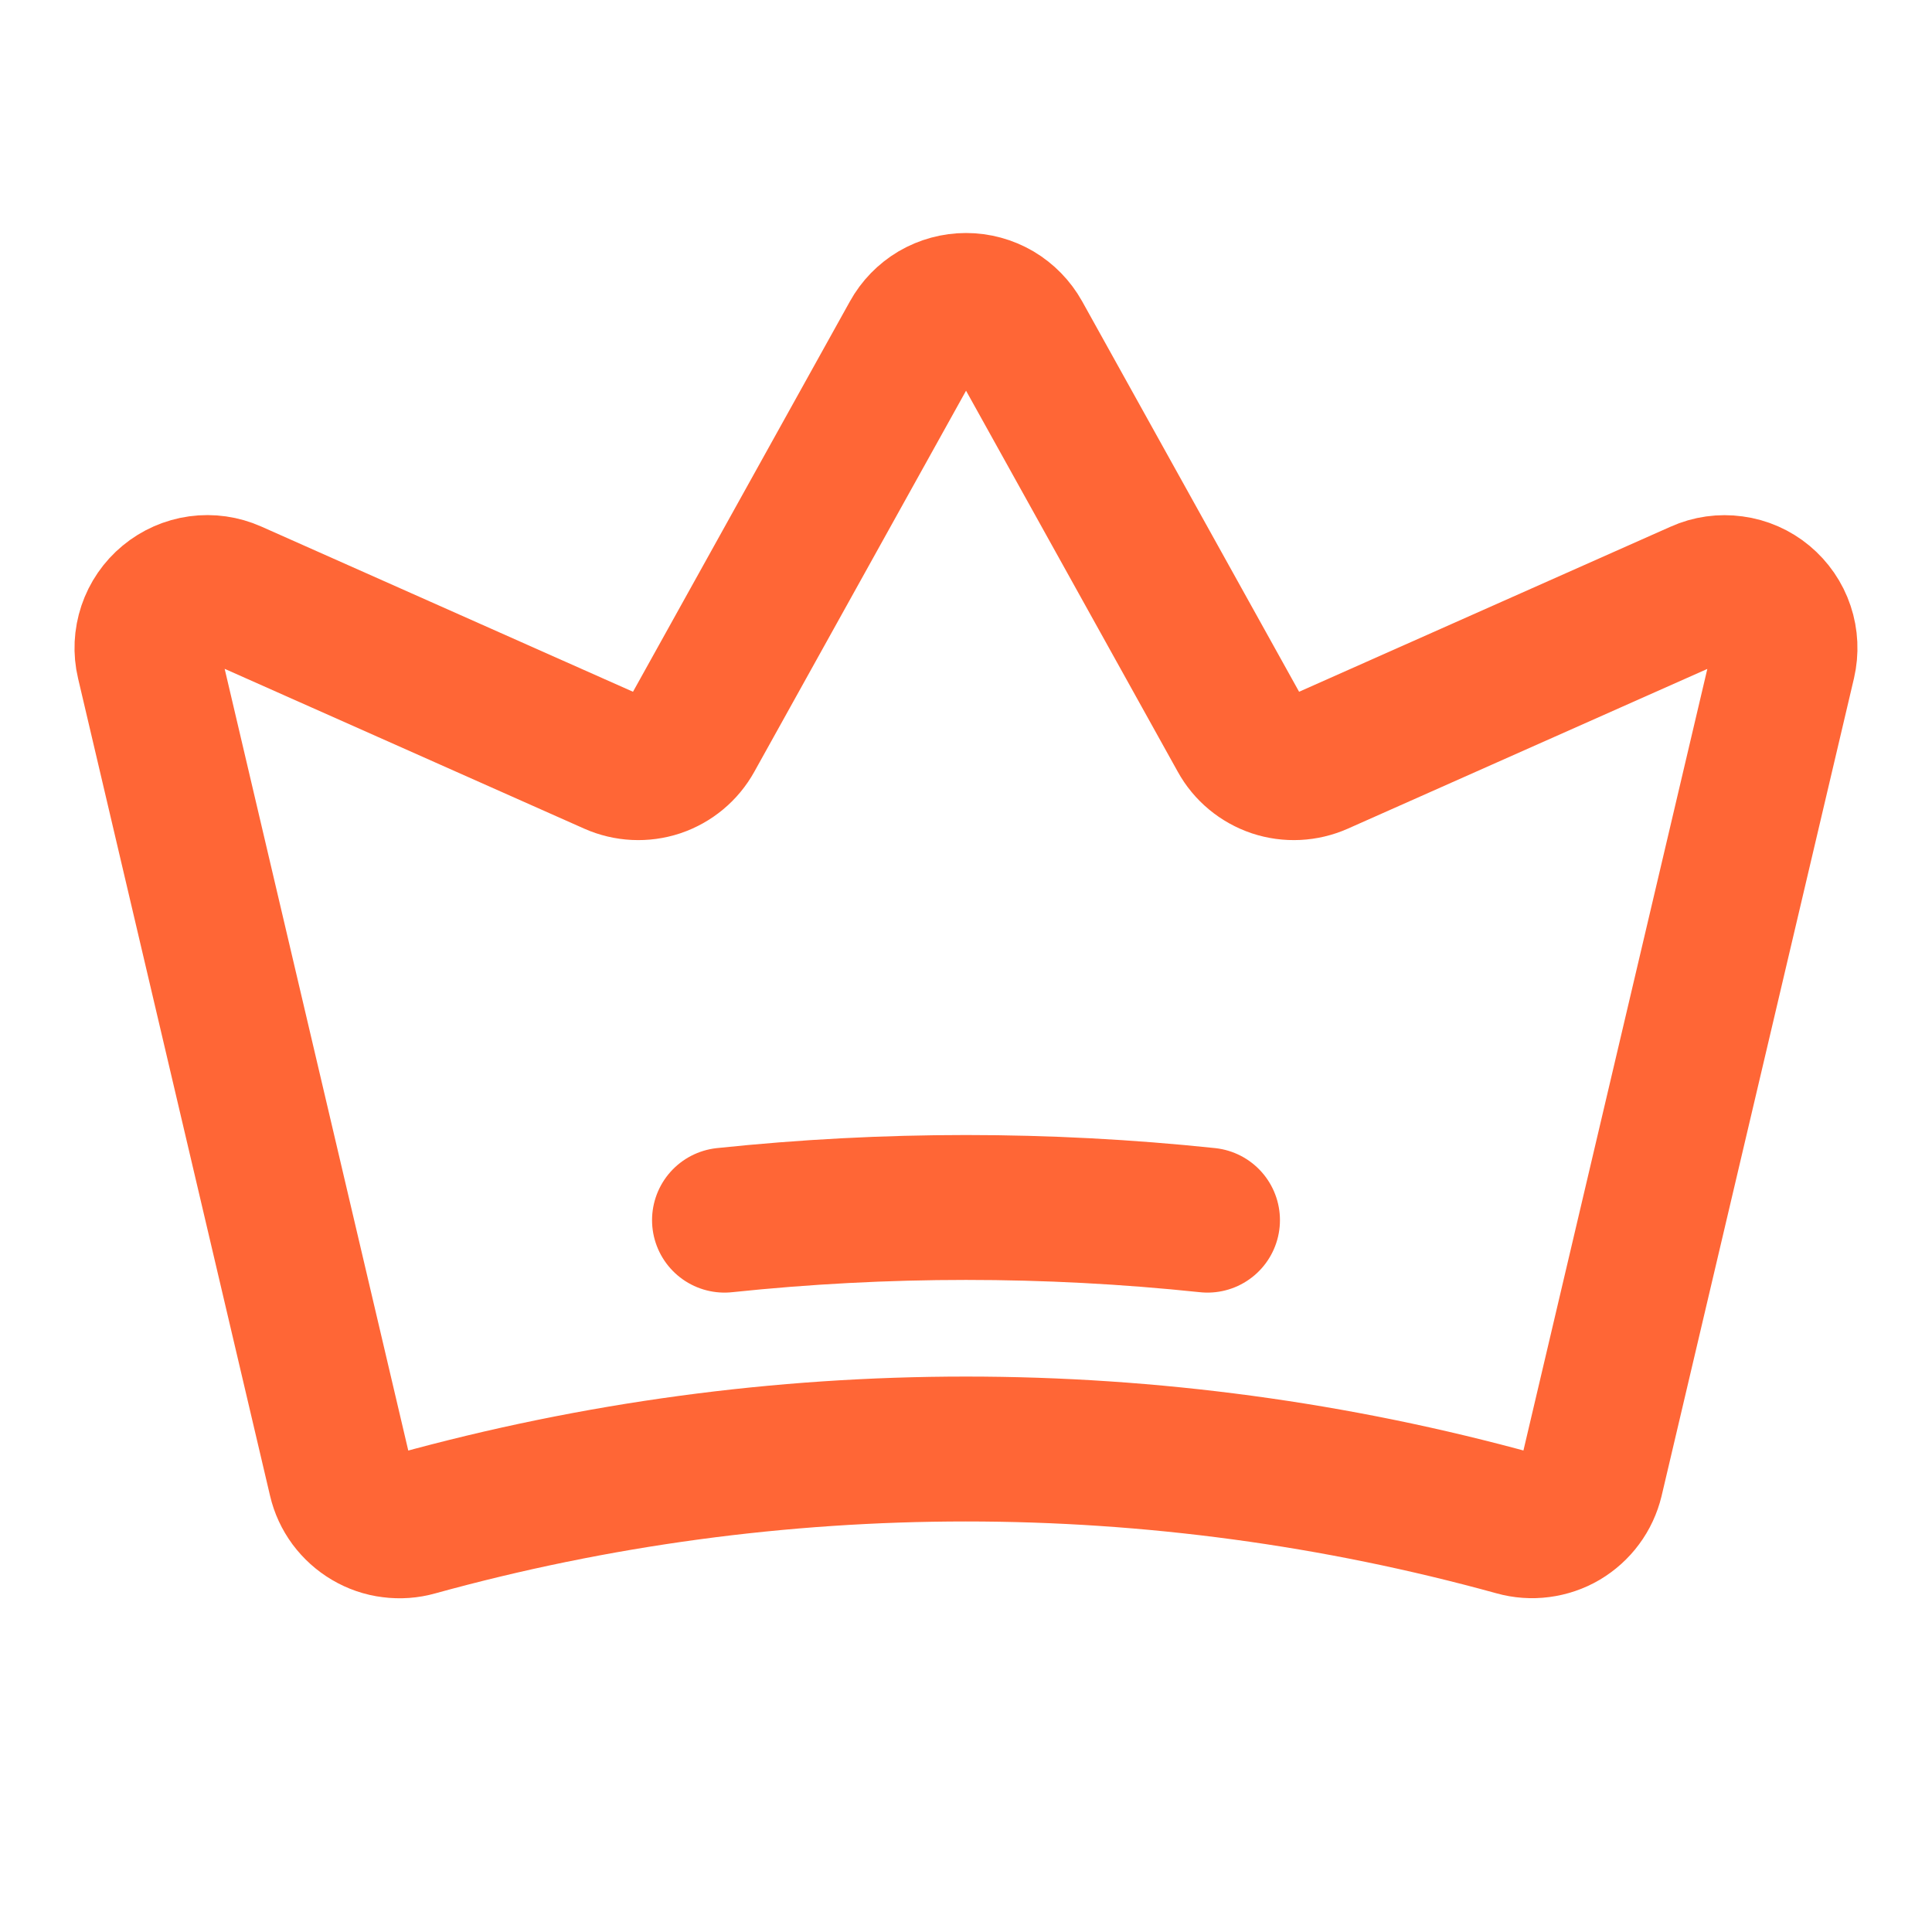 <svg width="20" height="20" viewBox="0 0 20 20" fill="none" xmlns="http://www.w3.org/2000/svg">
<path d="M3.526 15.314C3.545 15.396 3.581 15.473 3.631 15.541C3.682 15.609 3.745 15.666 3.818 15.709C3.891 15.752 3.971 15.78 4.055 15.79C4.139 15.801 4.224 15.795 4.305 15.772C8.031 14.743 11.966 14.743 15.691 15.771C15.773 15.794 15.858 15.8 15.941 15.789C16.025 15.778 16.106 15.751 16.179 15.708C16.251 15.665 16.315 15.608 16.365 15.54C16.415 15.473 16.451 15.395 16.471 15.313L18.462 6.851C18.488 6.738 18.483 6.619 18.446 6.509C18.409 6.398 18.342 6.301 18.252 6.226C18.163 6.152 18.054 6.104 17.939 6.089C17.823 6.073 17.706 6.089 17.6 6.137L13.648 7.893C13.505 7.956 13.344 7.964 13.196 7.915C13.048 7.865 12.923 7.762 12.848 7.625L10.547 3.484C10.492 3.386 10.413 3.305 10.317 3.248C10.221 3.192 10.112 3.162 10 3.162C9.889 3.162 9.779 3.192 9.683 3.248C9.587 3.305 9.508 3.386 9.454 3.484L7.153 7.625C7.077 7.762 6.953 7.865 6.805 7.915C6.657 7.964 6.495 7.956 6.353 7.893L2.4 6.136C2.294 6.089 2.177 6.072 2.061 6.088C1.946 6.104 1.837 6.152 1.748 6.226C1.658 6.3 1.591 6.398 1.554 6.508C1.517 6.619 1.511 6.737 1.538 6.85L3.526 15.314Z" stroke="#FF6636" stroke-width="1.5" stroke-linecap="round" stroke-linejoin="round"/>
<path d="M7.5 12.631C9.162 12.456 10.838 12.456 12.5 12.631" stroke="#FF6636" stroke-width="1.5" stroke-linecap="round" stroke-linejoin="round"/>
</svg>
